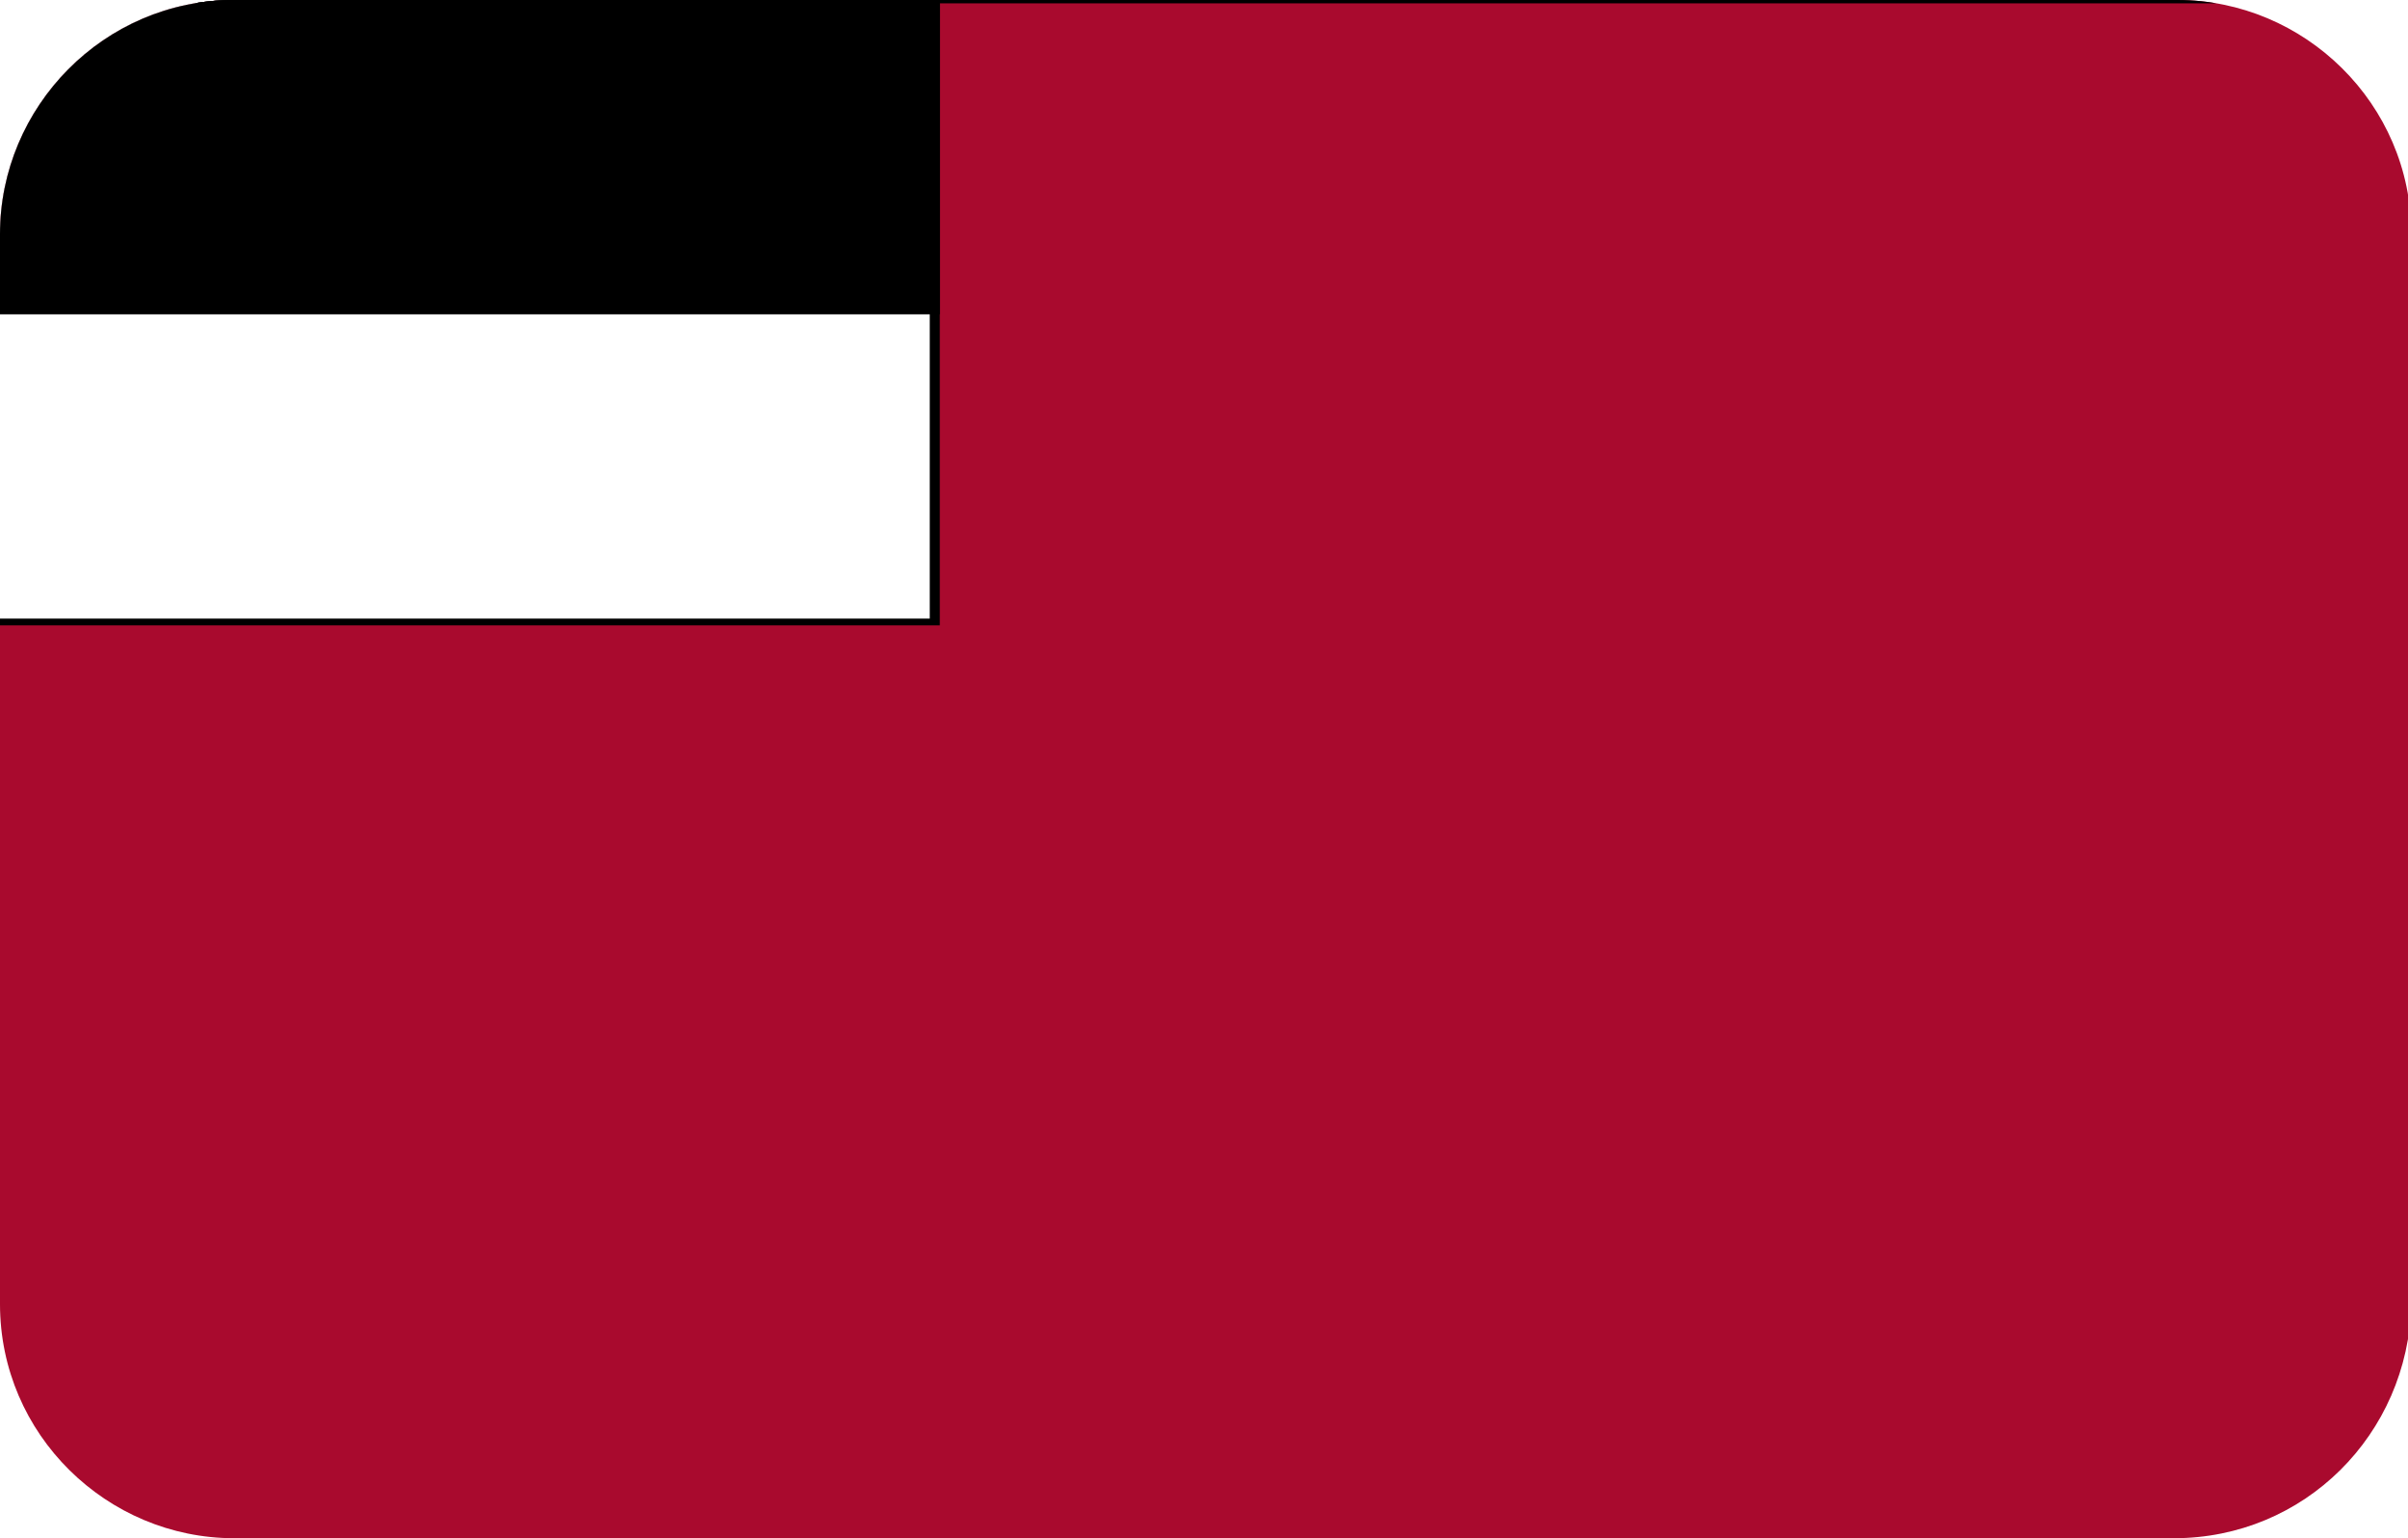 <?xml version="1.0" encoding="utf-8"?>
<!-- Generator: Adobe Illustrator 19.0.0, SVG Export Plug-In . SVG Version: 6.00 Build 0)  -->
<svg version="1.1" id="Layer_1" xmlns="http://www.w3.org/2000/svg" xmlns:xlink="http://www.w3.org/1999/xlink" x="0px" y="0px"
	 viewBox="-269 374 72 46" style="enable-background:new -269 374 72 46;" xml:space="preserve">
<style type="text/css">
	.st0{clip-path:url(#SVGID_2_);}
	.st1{fill:#A90A2E;}
	.st2{fill:#FFFFFF;}
</style>
<g>
	<defs>
		<path id="SVGID_1_" d="M-204,420H-262c-3.8,0-7-3.1-7-7V381c0-3.8,3.1-7,7-7h58.1c3.8,0,7,3.1,7,7V413
			C-197,416.9-200.1,420-204,420z"/>
	</defs>
	<clipPath id="SVGID_2_">
		<use xlink:href="#SVGID_1_"  style="overflow:visible;"/>
	</clipPath>
	<g class="st0">
		<g>
			<polygon class="st1" points="-195.8,420.5 -195.8,374 -271.2,374 -271.2,420.5 			"/>
		</g>
		<g>
			<path d="M-195.7,420.7h-75.6v-46.8h75.6V420.7z M-271.1,420.4h75.1v-46.3h-75.1V420.4z"/>
		</g>
		<g>
			<polygon class="st2" points="-241,392.6 -241,374 -271.2,374 -271.2,392.6 			"/>
		</g>
		<g>
			<path d="M-240.9,392.7h-30.4v-18.9h30.4V392.7z M-271.1,392.5h29.9v-18.4h-29.9V392.5z"/>
		</g>
		<g>
			<polygon points="-241,383.3 -241,374 -271.2,374 -271.2,383.3 			"/>
		</g>
		<g>
			<path d="M-240.9,383.4h-30.4v-9.6h30.4V383.4z M-271.1,383.2h29.9v-9.1h-29.9V383.2z"/>
		</g>
	</g>
</g>
</svg>

